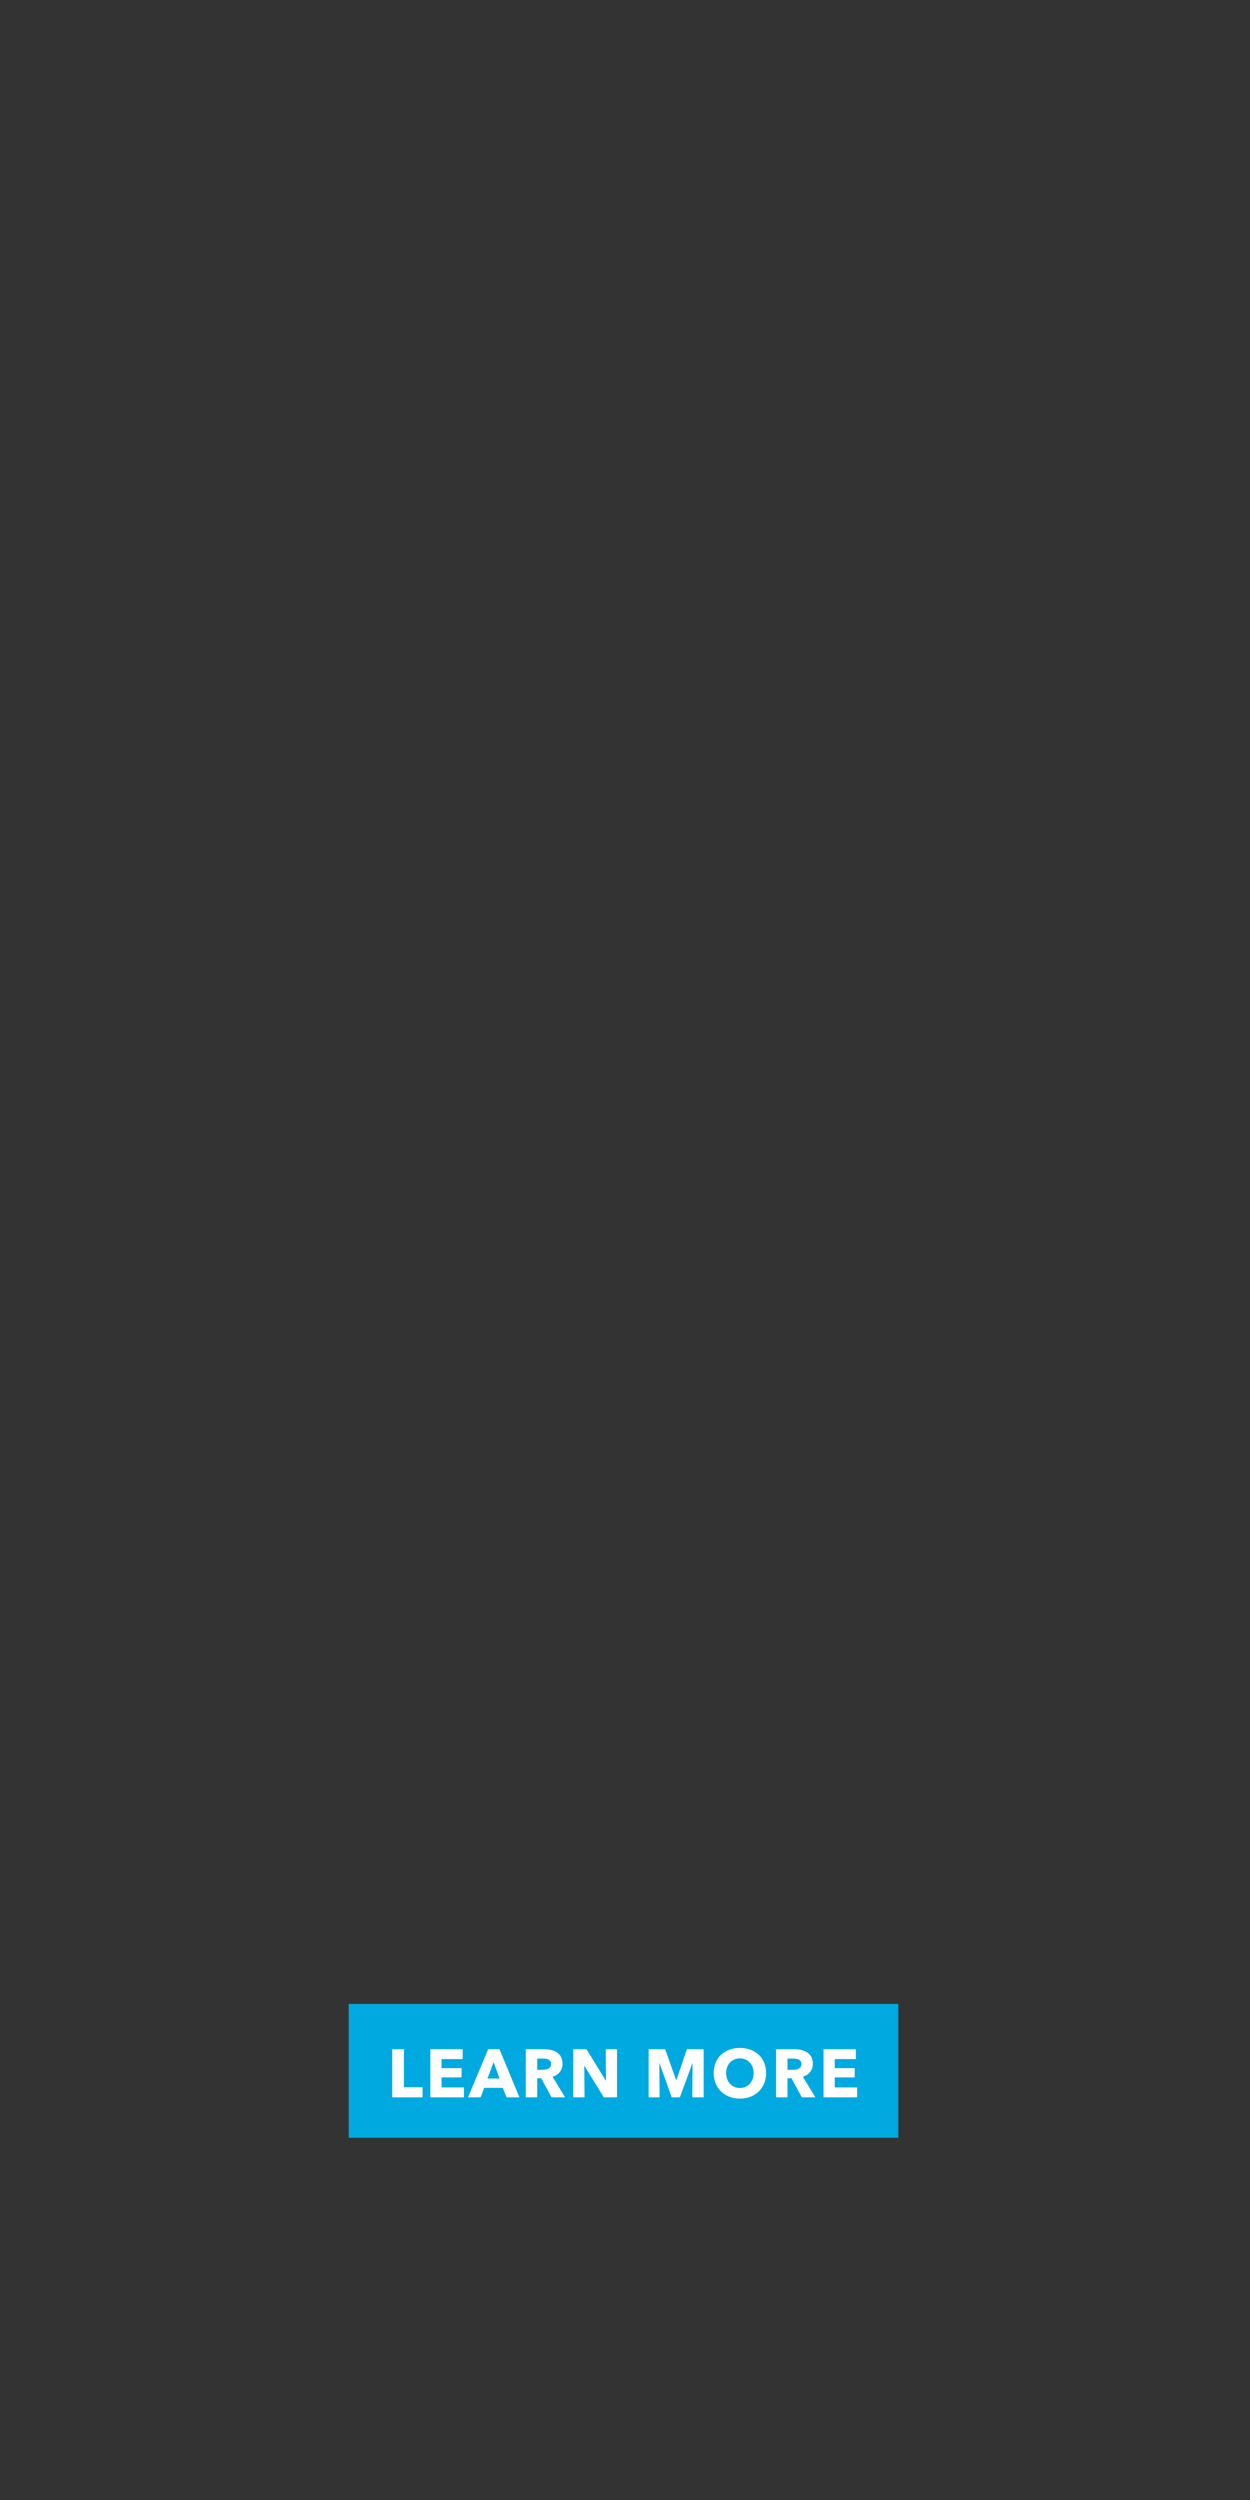 <?xml version="1.0" encoding="utf-8"?>
<!-- Generator: Adobe Illustrator 25.2.1, SVG Export Plug-In . SVG Version: 6.00 Build 0)  -->
<svg version="1.1" id="Layer_1" xmlns="http://www.w3.org/2000/svg" xmlns:xlink="http://www.w3.org/1999/xlink" x="0px" y="0px"
	 viewBox="0 0 300 600" style="enable-background:new 0 0 300 600;" xml:space="preserve">
<rect x="0" y="0" width="300" height="600" fill="#333333" stroke="none"/>
<style type="text/css">
	.st0{fill:#00A9E0;}
	.st1{fill:#FFFFFF;}
</style>
<rect x="83.69" y="480.94" class="st0" width="131.91" height="32.13"/>
<g>
	<path class="st1" d="M94.13,503.36v-11.55h2.81v9.12h4.47v2.43H94.13z"/>
	<path class="st1" d="M103.28,503.36v-11.55h7.76v2.37h-5.07v2.17h4.8v2.23h-4.8v2.4h5.37v2.38H103.28z"/>
	<path class="st1" d="M121.57,503.36l-0.9-2.27h-4.47l-0.85,2.27h-3.03l4.84-11.55h2.71l4.8,11.55H121.57z M118.47,494.89
		l-1.47,3.96h2.9L118.47,494.89z"/>
	<path class="st1" d="M132.38,503.36l-2.5-4.58h-0.95v4.58h-2.74v-11.55h4.4c2.22,0,4.42,0.85,4.42,3.49c0,1.55-0.91,2.66-2.4,3.12
		l3.02,4.94H132.38z M130.41,494.06h-1.48v2.69h1.32c0.9,0,2.02-0.23,2.02-1.4C132.27,494.27,131.24,494.06,130.41,494.06z"/>
	<path class="st1" d="M144.92,503.36l-4.65-7.55h-0.05l0.07,7.55h-2.71v-11.55h3.18l4.63,7.54h0.05l-0.06-7.54h2.71v11.55H144.92z"
		/>
	<path class="st1" d="M166.15,503.36l0.07-8.17h-0.05l-3,8.17h-1.96l-2.92-8.17h-0.05l0.07,8.17h-2.63v-11.55h3.96l2.63,7.41h0.07
		l2.51-7.41h4.03v11.55H166.15z"/>
	<path class="st1" d="M177.57,503.67c-3.61,0-6.28-2.48-6.28-6.13c0-3.7,2.67-6.04,6.28-6.04c3.62,0,6.3,2.33,6.3,6.04
		C183.86,501.19,181.19,503.67,177.57,503.67z M177.57,494.01c-1.96,0-3.29,1.5-3.29,3.52c0,2.09,1.35,3.59,3.29,3.59
		c1.94,0,3.31-1.5,3.31-3.59C180.88,495.51,179.52,494.01,177.57,494.01z"/>
	<path class="st1" d="M192.45,503.36l-2.5-4.58h-0.95v4.58h-2.74v-11.55h4.4c2.22,0,4.42,0.85,4.42,3.49c0,1.55-0.91,2.66-2.4,3.12
		l3.02,4.94H192.45z M190.48,494.06H189v2.69h1.32c0.9,0,2.02-0.23,2.02-1.4C192.34,494.27,191.31,494.06,190.48,494.06z"/>
	<path class="st1" d="M197.65,503.36v-11.55h7.76v2.37h-5.07v2.17h4.8v2.23h-4.8v2.4h5.37v2.38H197.65z"/>
</g>
</svg>

